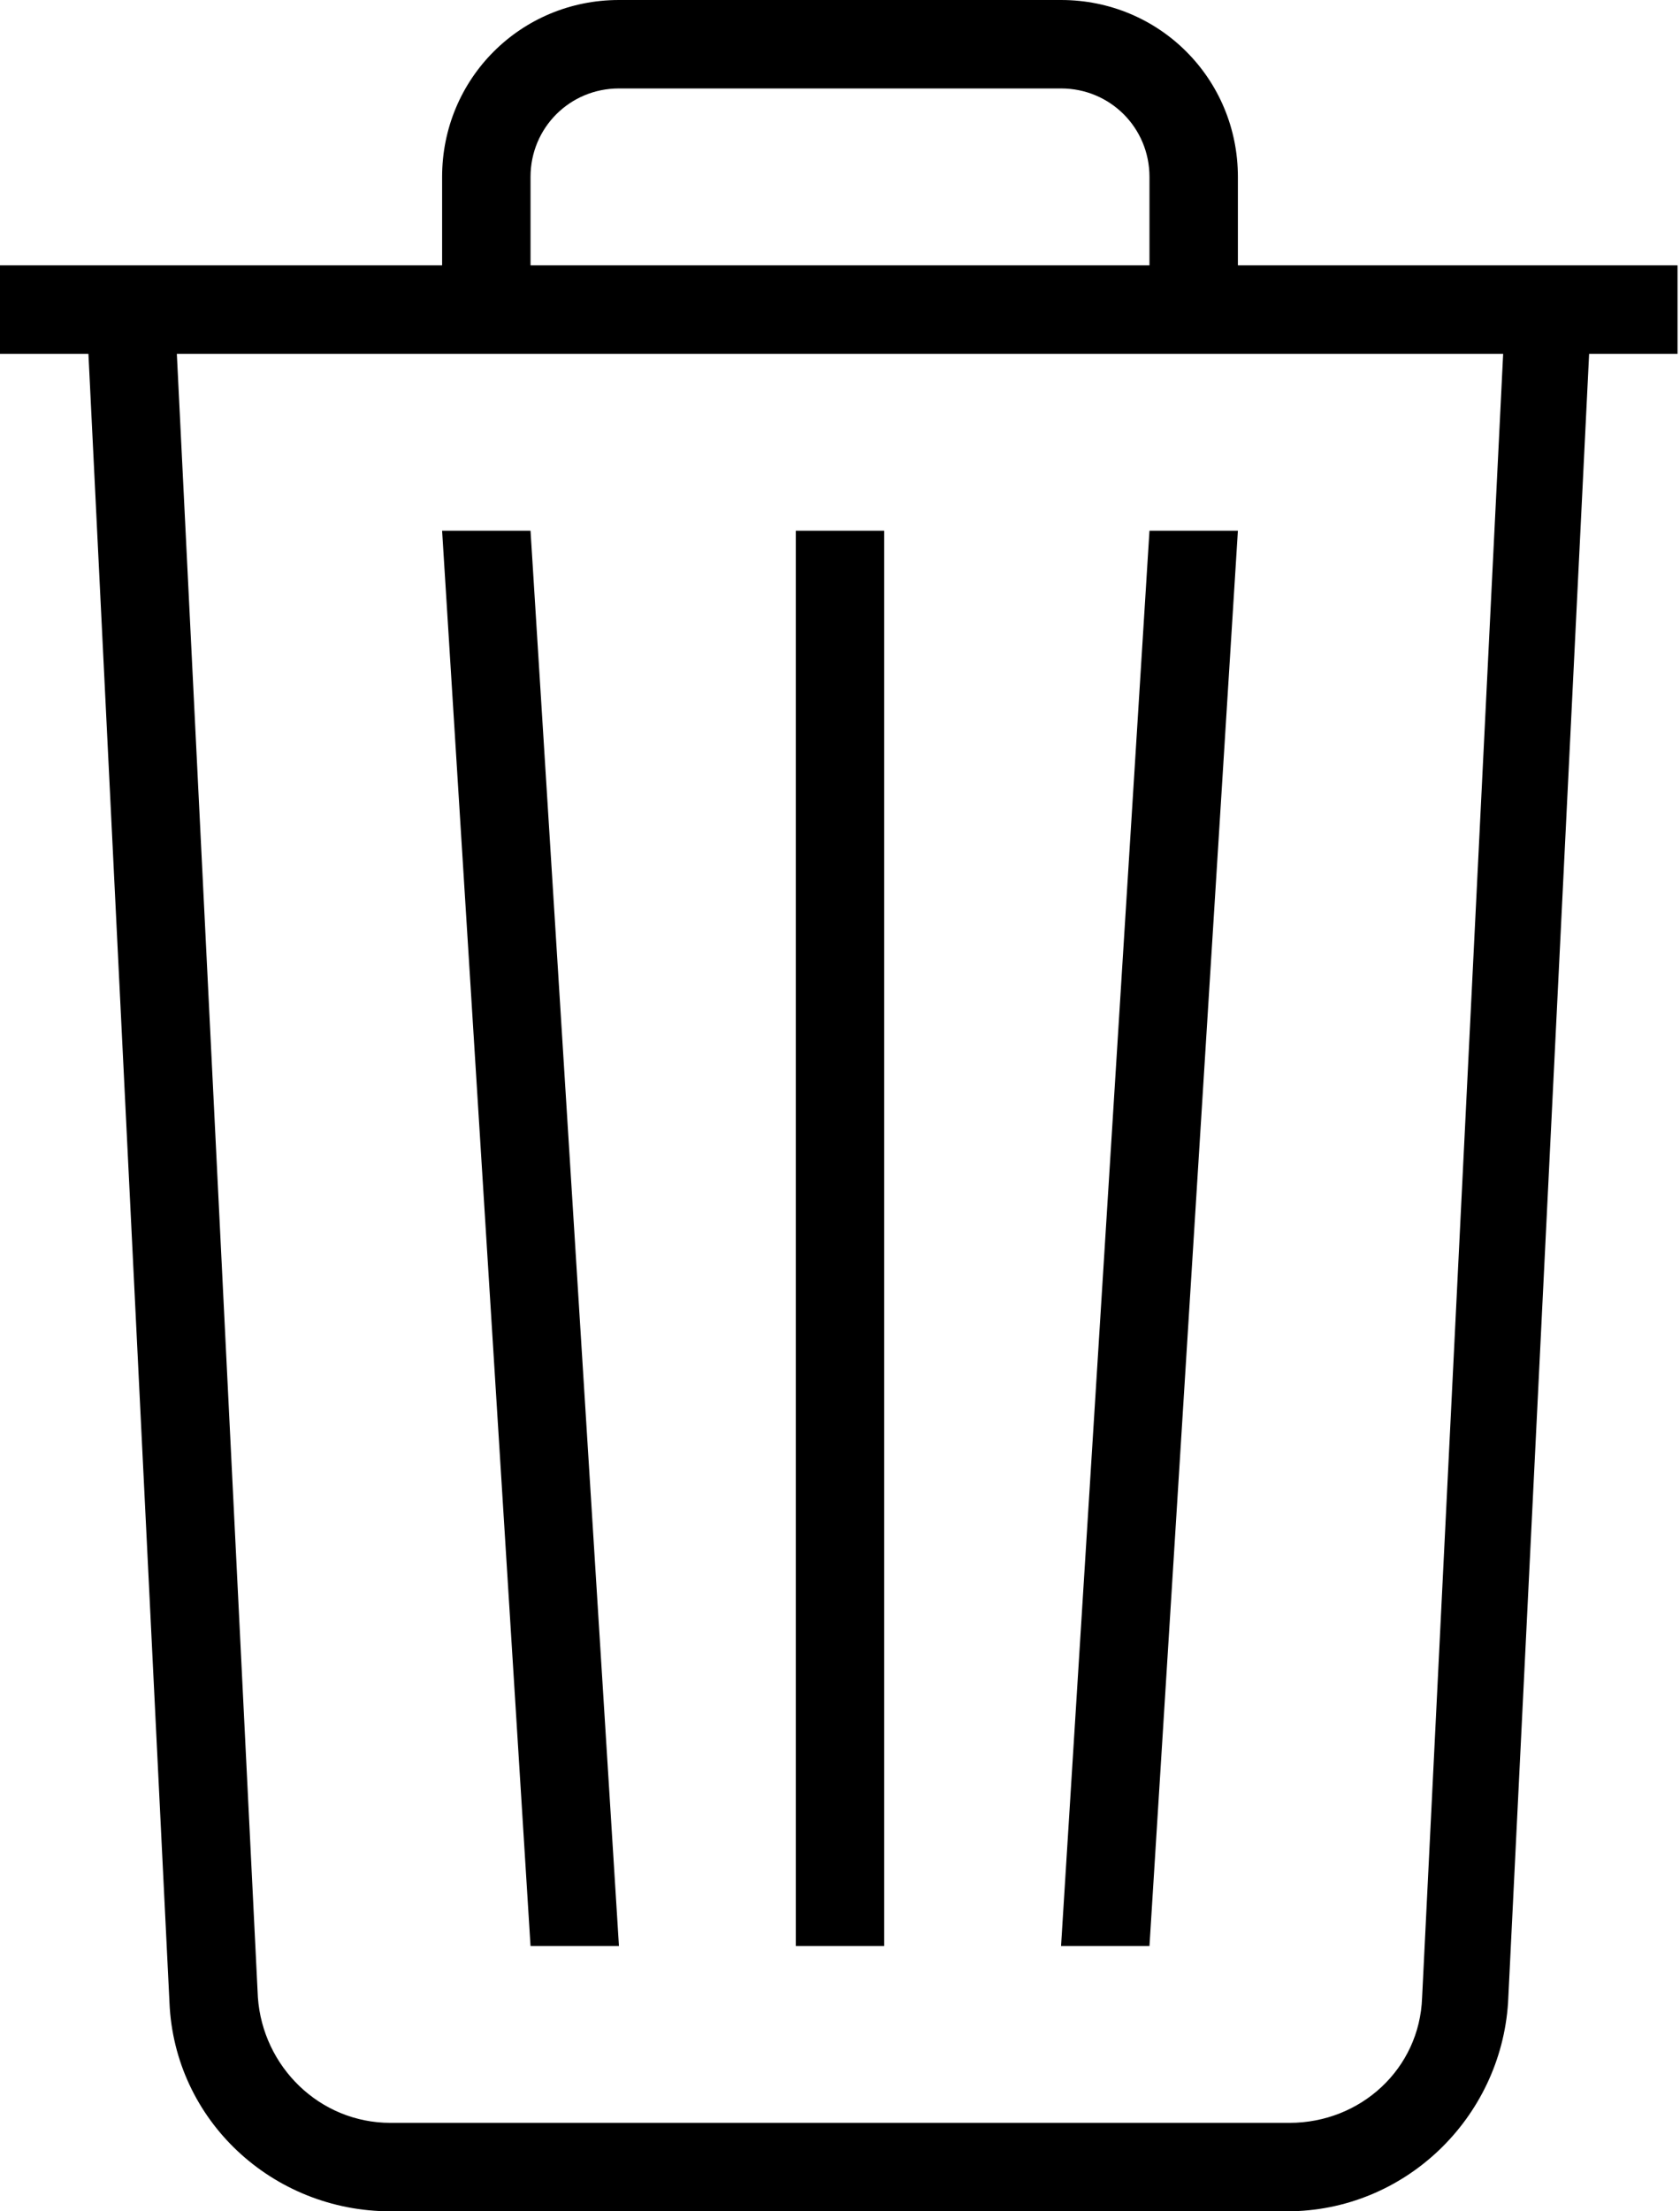 <svg xmlns="http://www.w3.org/2000/svg" viewBox="0 0 68.4 90"><path d="M68.4 10.8h-18V7.2c0-4-3.2-7.2-7.2-7.2h-18c-4 0-7.2 3.2-7.2 7.2v3.6H0v3.6h3.6l3.3 67.1c.2 4.8 4.2 8.5 9 8.5h36.5c4.8 0 8.7-3.8 9-8.5l3.3-67.1h3.6v-3.6zM21.6 7.2c0-2 1.6-3.6 3.6-3.6h18c2 0 3.6 1.6 3.6 3.6v3.6H21.6V7.2zm36.3 74.1c-.1 2.9-2.5 5.1-5.4 5.1H15.9c-2.9 0-5.2-2.3-5.4-5.1L7.2 14.4h54l-3.3 66.9z"/><path d="M32.4 21.6H36v57.6h-3.6zM50.4 21.6h-3.6l-3.6 57.6h3.6zM25.2 79.2l-3.6-57.6H18l3.6 57.6z"/></svg>